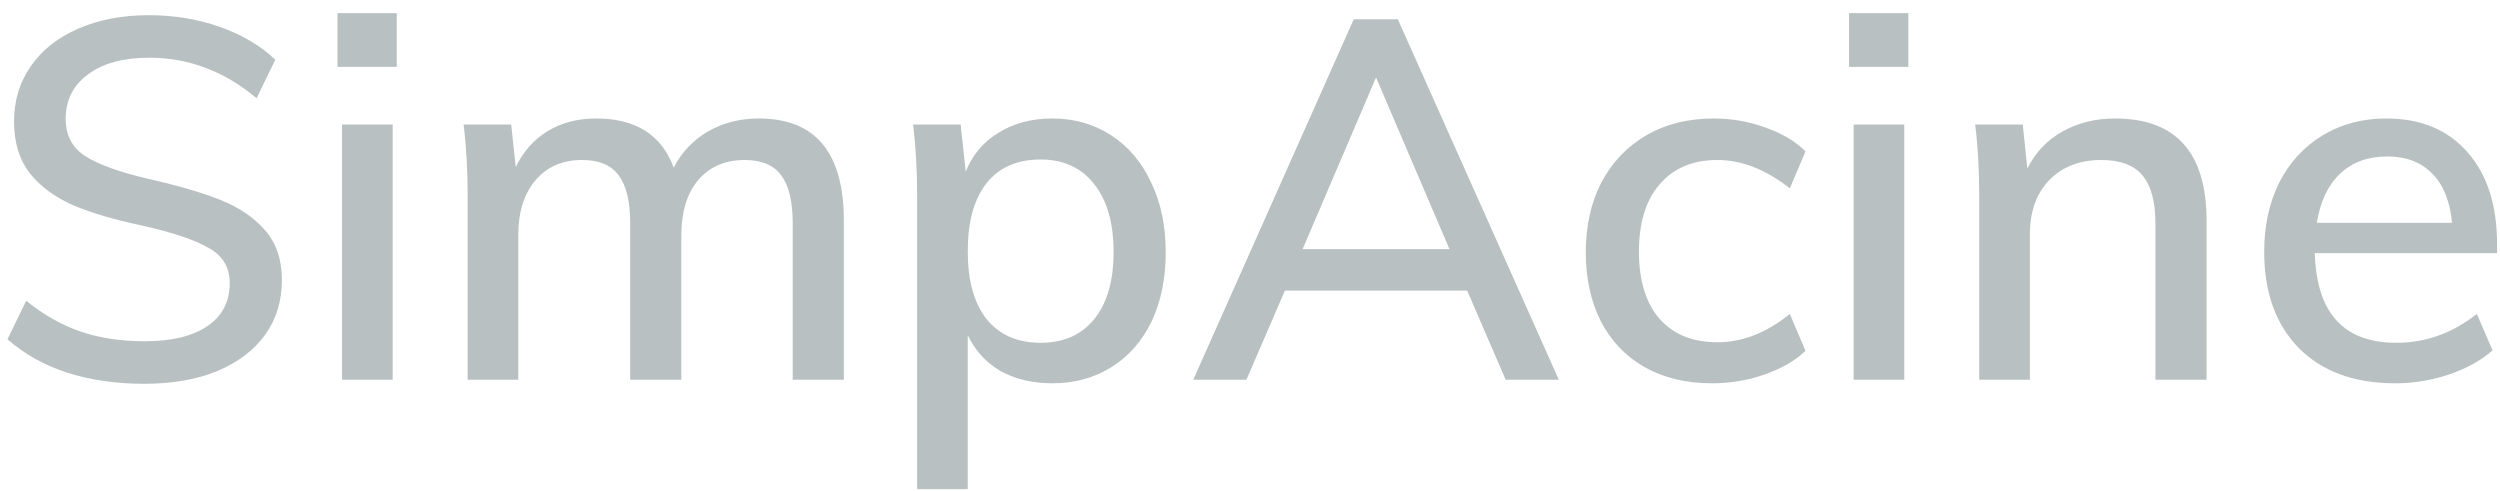 <svg width="158" height="31" viewBox="0 0 158 31" fill="none" xmlns="http://www.w3.org/2000/svg">
<path d="M9.112 24.256C7.341 24.256 5.72 24.021 4.248 23.552C2.797 23.083 1.539 22.379 0.472 21.44L1.656 19.008C2.765 19.904 3.917 20.555 5.112 20.96C6.307 21.365 7.651 21.568 9.144 21.568C10.851 21.568 12.173 21.248 13.112 20.608C14.051 19.968 14.52 19.061 14.52 17.888C14.52 16.907 14.083 16.171 13.208 15.68C12.333 15.168 10.947 14.699 9.048 14.272C7.235 13.888 5.752 13.451 4.6 12.96C3.448 12.448 2.541 11.776 1.88 10.944C1.219 10.091 0.888 9.003 0.888 7.68C0.888 6.357 1.24 5.195 1.944 4.192C2.648 3.168 3.64 2.379 4.92 1.824C6.221 1.248 7.715 0.96 9.4 0.96C11 0.96 12.493 1.205 13.88 1.696C15.288 2.187 16.461 2.88 17.4 3.776L16.216 6.208C15.171 5.333 14.093 4.693 12.984 4.288C11.875 3.861 10.691 3.648 9.432 3.648C7.789 3.648 6.499 4 5.56 4.704C4.621 5.387 4.152 6.325 4.152 7.52C4.152 8.544 4.557 9.323 5.368 9.856C6.2 10.389 7.523 10.869 9.336 11.296C11.235 11.723 12.771 12.171 13.944 12.64C15.117 13.109 16.056 13.749 16.76 14.56C17.464 15.371 17.816 16.416 17.816 17.696C17.816 19.019 17.464 20.171 16.76 21.152C16.056 22.133 15.043 22.901 13.72 23.456C12.419 23.989 10.883 24.256 9.112 24.256ZM21.618 7.872H24.818V24H21.618V7.872ZM25.074 0.832V4.224H21.33V0.832H25.074ZM47.956 7.488C51.539 7.488 53.331 9.643 53.331 13.952V24H50.099V14.112C50.099 12.725 49.854 11.712 49.364 11.072C48.894 10.432 48.126 10.112 47.059 10.112C45.822 10.112 44.841 10.539 44.115 11.392C43.411 12.245 43.059 13.408 43.059 14.88V24H39.828V14.112C39.828 12.725 39.582 11.712 39.092 11.072C38.622 10.432 37.854 10.112 36.788 10.112C35.55 10.112 34.569 10.539 33.843 11.392C33.118 12.245 32.755 13.408 32.755 14.88V24H29.555V12.416C29.555 10.731 29.47 9.216 29.299 7.872H32.307L32.596 10.56C33.065 9.579 33.737 8.821 34.611 8.288C35.486 7.755 36.51 7.488 37.684 7.488C40.179 7.488 41.812 8.523 42.58 10.592C43.07 9.632 43.785 8.875 44.724 8.32C45.684 7.765 46.761 7.488 47.956 7.488ZM66.506 7.488C67.892 7.488 69.13 7.84 70.218 8.544C71.306 9.248 72.148 10.24 72.746 11.52C73.364 12.8 73.674 14.272 73.674 15.936C73.674 17.6 73.375 19.061 72.778 20.32C72.18 21.557 71.338 22.517 70.25 23.2C69.162 23.883 67.914 24.224 66.506 24.224C65.268 24.224 64.18 23.968 63.242 23.456C62.324 22.923 61.631 22.165 61.162 21.184V30.912H57.962V12.416C57.962 10.731 57.876 9.216 57.706 7.872H60.714L61.034 10.848C61.46 9.781 62.154 8.96 63.114 8.384C64.074 7.787 65.204 7.488 66.506 7.488ZM65.77 21.664C67.22 21.664 68.351 21.163 69.162 20.16C69.972 19.157 70.378 17.749 70.378 15.936C70.378 14.101 69.972 12.672 69.162 11.648C68.351 10.603 67.22 10.08 65.77 10.08C64.276 10.08 63.135 10.581 62.346 11.584C61.556 12.587 61.162 14.016 61.162 15.872C61.162 17.728 61.556 19.157 62.346 20.16C63.156 21.163 64.298 21.664 65.77 21.664ZM92.726 18.368H81.206L78.774 24H75.414L85.558 1.216H88.342L98.518 24H95.158L92.726 18.368ZM91.606 15.744L86.966 4.896L82.326 15.744H91.606ZM108.189 24.224C106.567 24.224 105.149 23.883 103.933 23.2C102.738 22.517 101.821 21.557 101.181 20.32C100.541 19.061 100.221 17.6 100.221 15.936C100.221 14.272 100.551 12.8 101.213 11.52C101.895 10.24 102.845 9.248 104.061 8.544C105.277 7.84 106.695 7.488 108.317 7.488C109.447 7.488 110.535 7.68 111.581 8.064C112.626 8.427 113.469 8.928 114.109 9.568L113.117 11.904C111.602 10.709 110.077 10.112 108.541 10.112C106.983 10.112 105.767 10.624 104.893 11.648C104.018 12.651 103.581 14.069 103.581 15.904C103.581 17.739 104.018 19.157 104.893 20.16C105.767 21.141 106.983 21.632 108.541 21.632C110.119 21.632 111.645 21.035 113.117 19.84L114.109 22.176C113.426 22.816 112.551 23.317 111.485 23.68C110.439 24.043 109.341 24.224 108.189 24.224ZM117.149 7.872H120.349V24H117.149V7.872ZM120.605 0.832V4.224H116.861V0.832H120.605ZM133.663 7.488C137.524 7.488 139.455 9.643 139.455 13.952V24H136.223V14.144C136.223 12.736 135.945 11.712 135.391 11.072C134.857 10.432 133.993 10.112 132.799 10.112C131.433 10.112 130.335 10.539 129.503 11.392C128.692 12.245 128.287 13.387 128.287 14.816V24H125.087V12.416C125.087 10.731 125.001 9.216 124.831 7.872H127.839L128.127 10.656C128.639 9.632 129.375 8.853 130.335 8.32C131.316 7.765 132.425 7.488 133.663 7.488ZM157.816 16H146.296C146.402 19.776 148.12 21.664 151.448 21.664C153.304 21.664 155 21.056 156.536 19.84L157.528 22.144C156.802 22.784 155.874 23.296 154.744 23.68C153.634 24.043 152.514 24.224 151.384 24.224C148.802 24.224 146.776 23.488 145.304 22.016C143.832 20.523 143.096 18.485 143.096 15.904C143.096 14.261 143.416 12.8 144.056 11.52C144.717 10.24 145.634 9.248 146.808 8.544C147.981 7.84 149.314 7.488 150.808 7.488C152.984 7.488 154.69 8.192 155.928 9.6C157.186 11.008 157.816 12.96 157.816 15.456V16ZM150.872 9.888C149.656 9.888 148.664 10.251 147.896 10.976C147.128 11.701 146.637 12.736 146.424 14.08H154.968C154.84 12.715 154.424 11.68 153.72 10.976C153.016 10.251 152.066 9.888 150.872 9.888Z" fill="#B9C0C1"/>
</svg>
